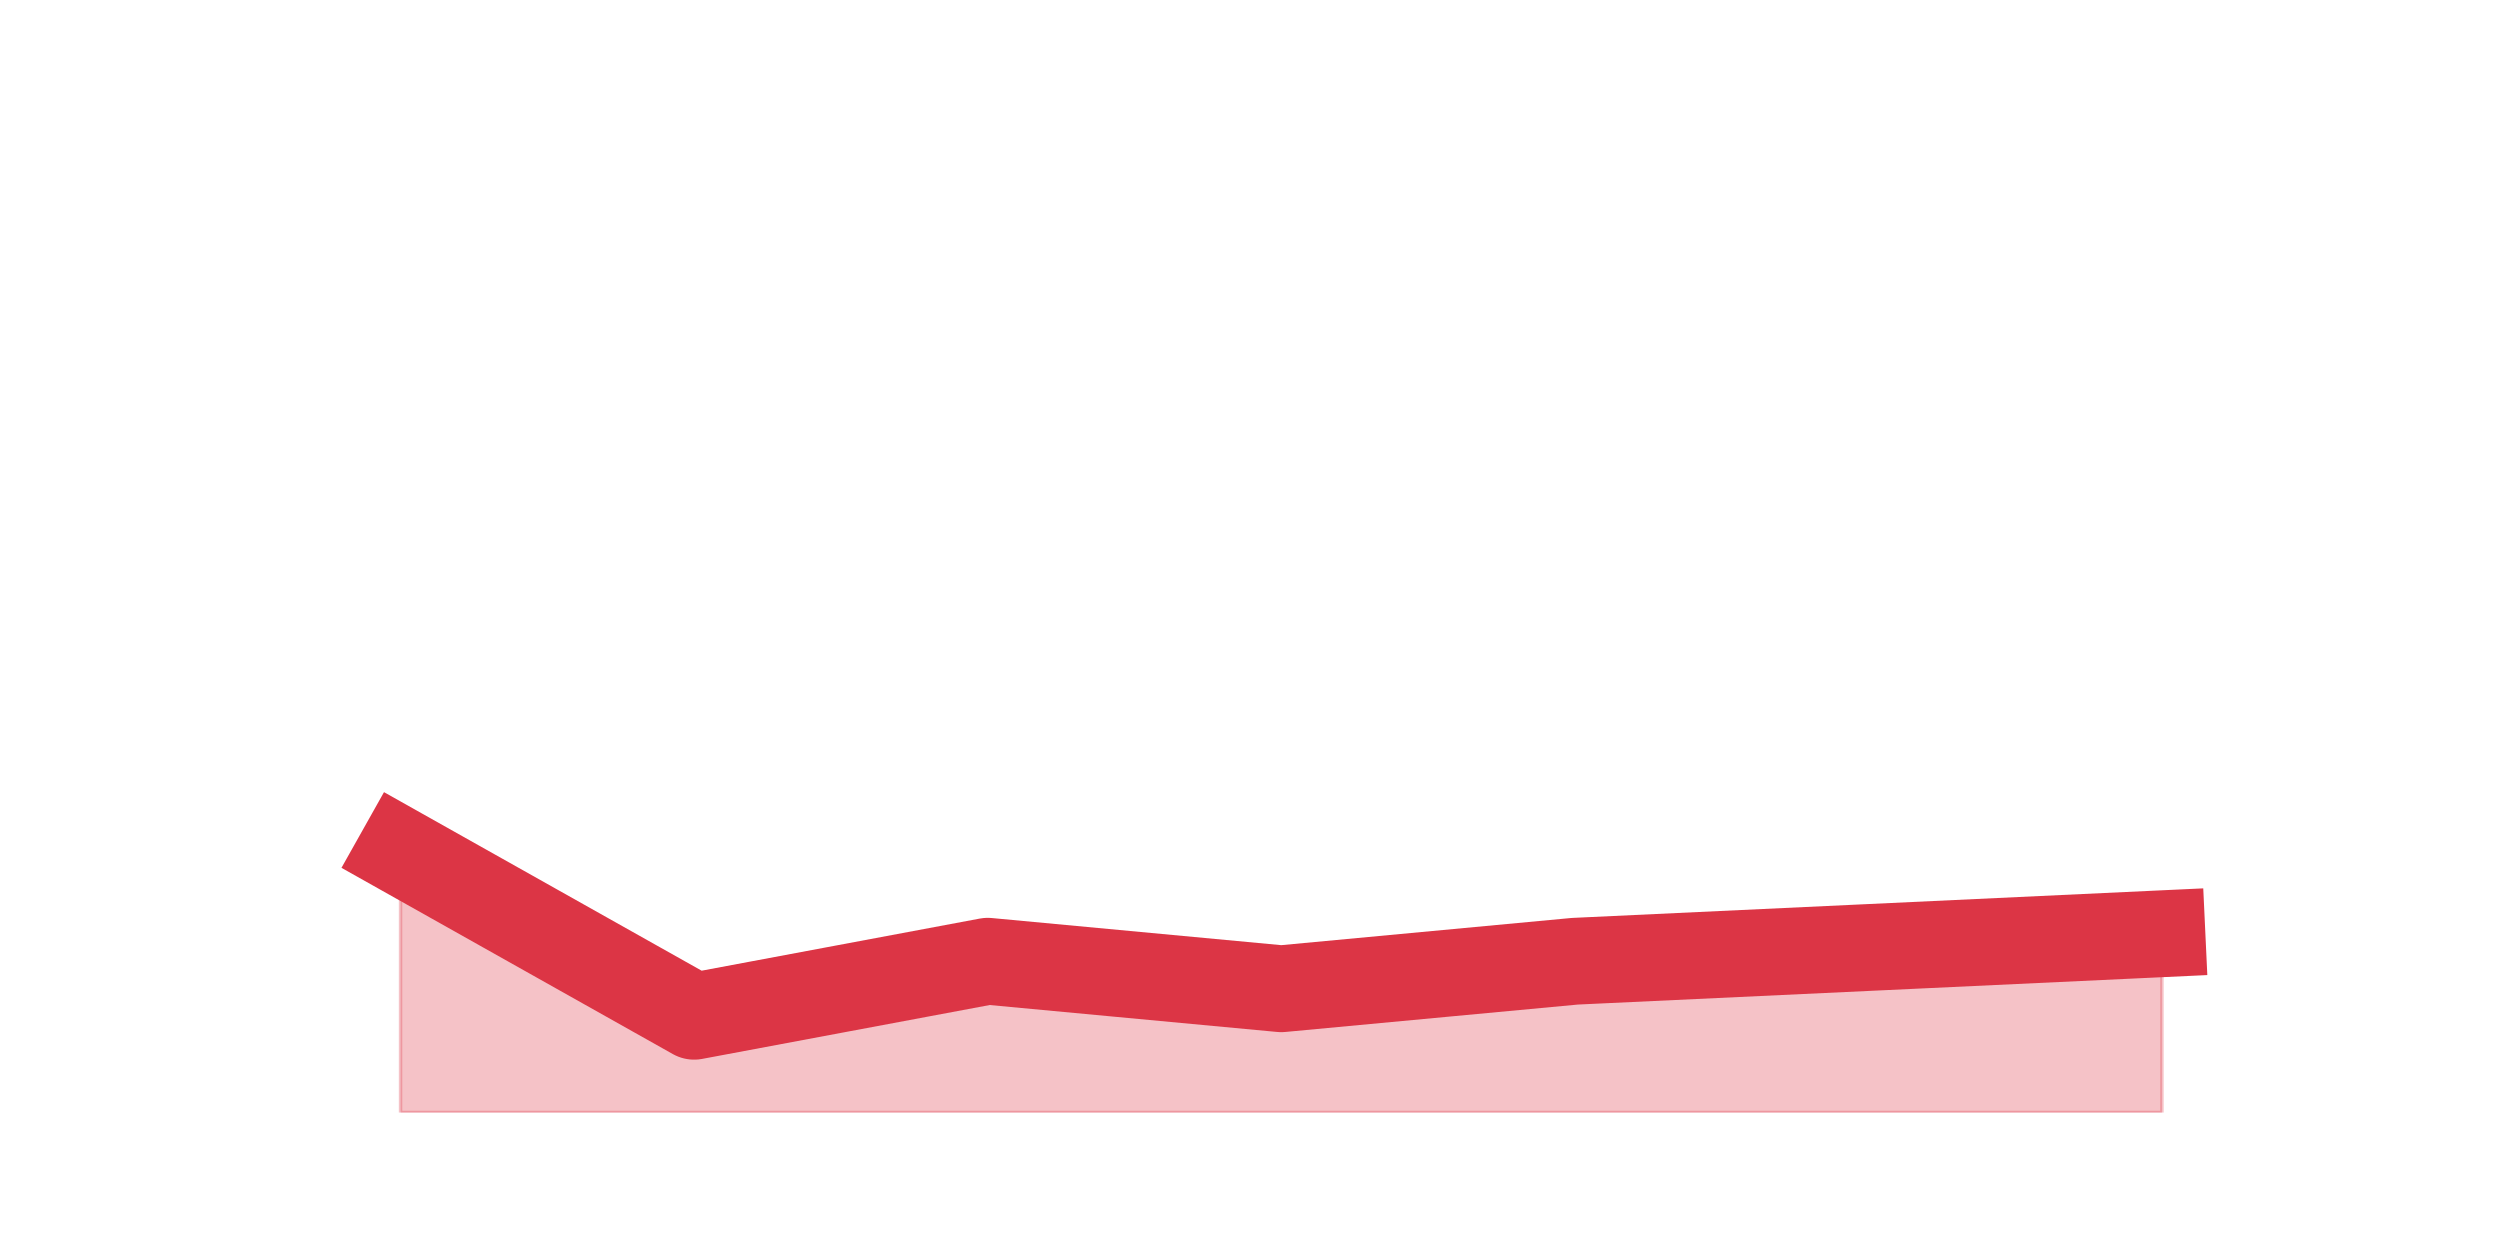 <?xml version="1.0" encoding="utf-8" standalone="no"?>
<!DOCTYPE svg PUBLIC "-//W3C//DTD SVG 1.1//EN"
  "http://www.w3.org/Graphics/SVG/1.1/DTD/svg11.dtd">
<svg height="360pt" version="1.1" viewBox="0 0 720 360" width="720pt" xmlns="http://www.w3.org/2000/svg" xmlns:xlink="http://www.w3.org/1999/xlink">
 <defs>
  <style type="text/css">*{stroke-linecap:butt;stroke-linejoin:round;}</style>
 </defs>
 <g id="figure_1">
  <g id="patch_1">
   <path d="M 0 360 
L 720 360 
L 720 0 
L 0 0 
z
" style="fill:none;"/>
  </g>
  <g id="axes_1">
   <g id="matplotlib.axis_1"/>
   <g id="matplotlib.axis_2"/>
   <g id="PolyCollection_1">
    <defs>
     <path d="M 115.364 -114.84 
L 115.364 -39.6 
L 199.909 -39.6 
L 284.455 -39.6 
L 369 -39.6 
L 453.545 -39.6 
L 538.091 -39.6 
L 622.636 -39.6 
L 622.636 -91.08 
L 622.636 -91.08 
L 538.091 -87.12 
L 453.545 -83.16 
L 369 -75.24 
L 284.455 -83.16 
L 199.909 -67.32 
L 115.364 -114.84 
z
" id="m6199809c90" style="stroke:#dc3545;stroke-opacity:0.3;"/>
    </defs>
    <g clip-path="url(#p99177ff4e6)">
     <use style="fill:#dc3545;fill-opacity:0.3;stroke:#dc3545;stroke-opacity:0.3;" x="0" xlink:href="#m6199809c90" y="360"/>
    </g>
   </g>
   <g id="line2d_1">
    <path clip-path="url(#p99177ff4e6)" d="M 115.364 245.16 
L 199.909 292.68 
L 284.455 276.84 
L 369 284.76 
L 453.545 276.84 
L 538.091 272.88 
L 622.636 268.92 
" style="fill:none;stroke:#dc3545;stroke-linecap:square;stroke-width:25;"/>
   </g>
  </g>
 </g>
 <defs>
  <clipPath id="p99177ff4e6">
   <rect height="277.2" width="558" x="90" y="43.2"/>
  </clipPath>
 </defs>
</svg>
